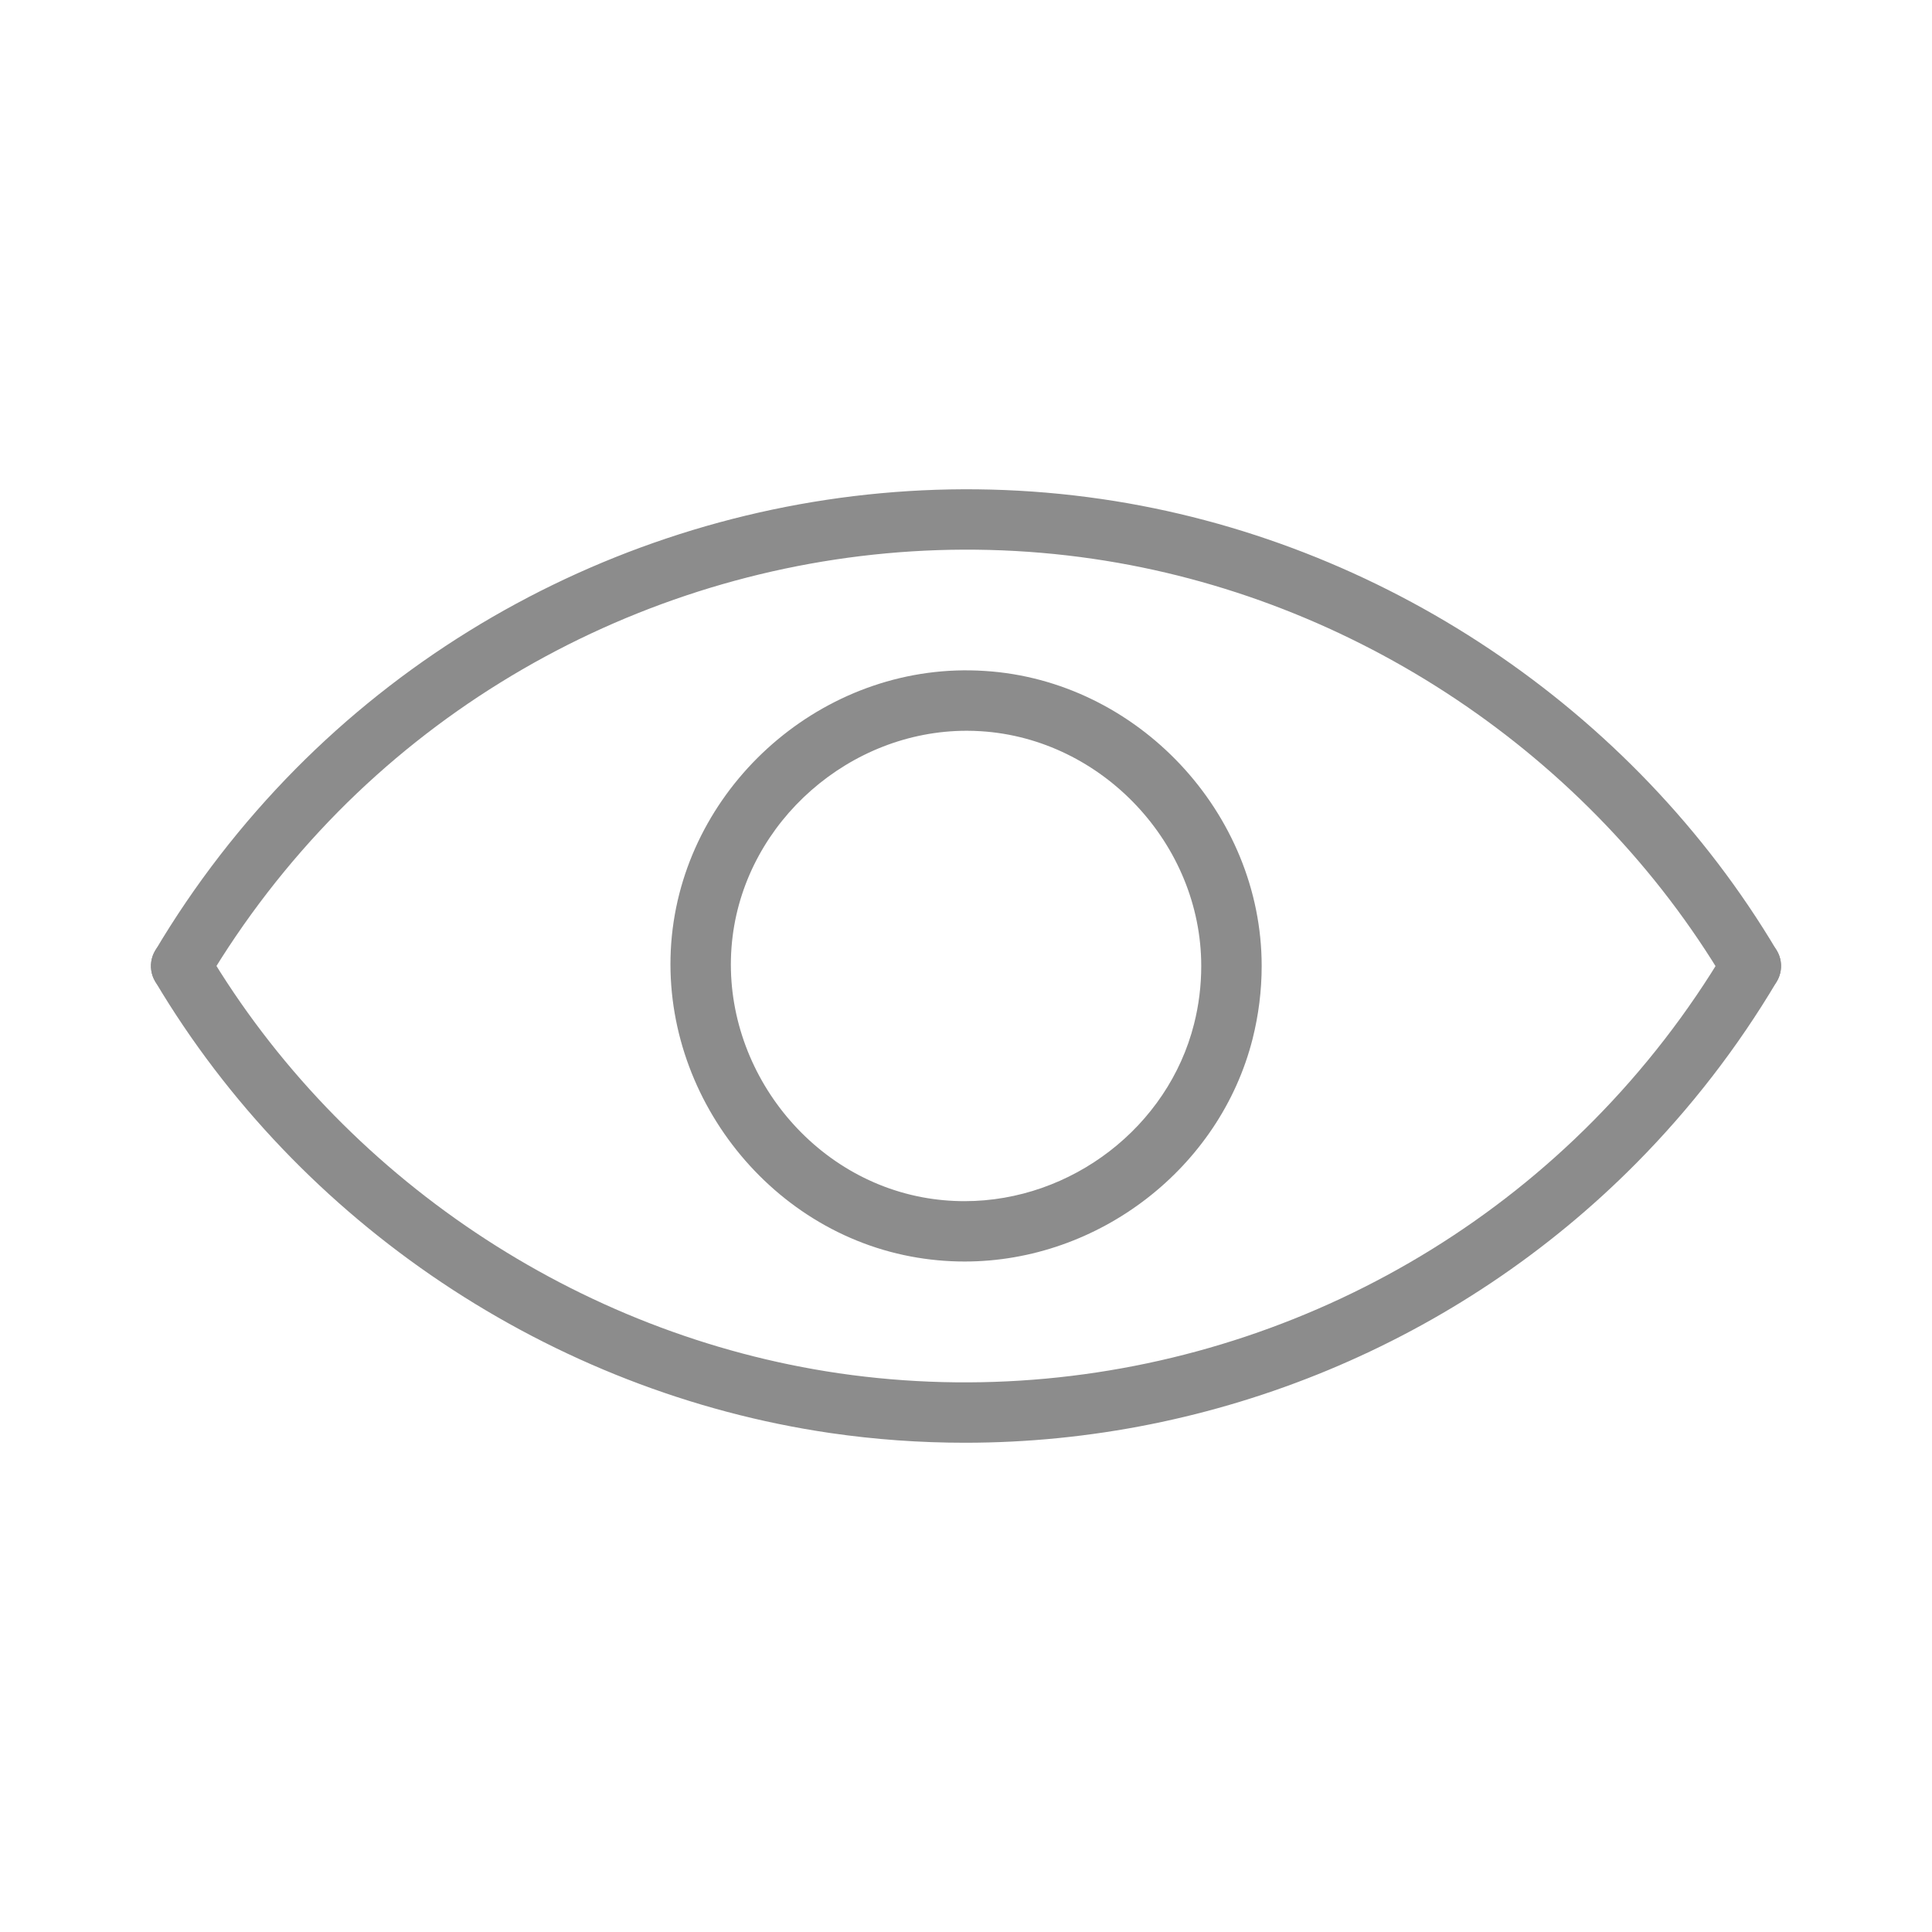 <svg width="25" height="25" viewBox="0 0 25 25" fill="none" xmlns="http://www.w3.org/2000/svg">
<g id="&#208;&#191;&#209;&#128;&#208;&#190;&#209;&#129;&#208;&#188;&#208;&#190;&#209;&#130;&#209;&#128; 1">
<g id="Group">
<path id="Vector" d="M12.482 16.324C12.481 16.324 12.481 16.324 12.482 16.324C12.249 16.324 12.015 16.302 11.787 16.259C9.841 15.893 8.458 13.991 8.704 12.02C8.949 10.068 10.735 8.551 12.742 8.682C14.718 8.805 16.326 10.518 16.326 12.5C16.326 12.818 16.286 13.134 16.209 13.441C15.787 15.112 14.219 16.324 12.482 16.324ZM12.509 9.456C10.997 9.456 9.666 10.625 9.48 12.117C9.284 13.686 10.383 15.2 11.932 15.492C12.113 15.526 12.298 15.543 12.481 15.543C13.866 15.543 15.116 14.579 15.451 13.25C15.513 13.006 15.544 12.754 15.544 12.5C15.544 10.923 14.265 9.56 12.693 9.462C12.632 9.458 12.57 9.456 12.509 9.456Z" fill="#8C8C8C"/>
<path id="Vector_2" d="M12.488 18.669C11.907 18.669 11.324 18.628 10.742 18.543C7.134 18.015 3.869 15.832 2.008 12.7C1.898 12.514 1.959 12.275 2.144 12.165C2.329 12.054 2.569 12.115 2.68 12.301C4.421 15.232 7.478 17.276 10.855 17.77C14.428 18.29 18.078 17.069 20.62 14.5C21.274 13.839 21.847 13.099 22.321 12.301C22.431 12.115 22.671 12.054 22.856 12.165C23.042 12.274 23.102 12.515 22.992 12.7C22.486 13.553 21.875 14.343 21.176 15.049C18.873 17.376 15.719 18.669 12.488 18.669Z" fill="#8C8C8C"/>
<path id="Vector_3" d="M2.344 12.891C2.276 12.891 2.207 12.873 2.144 12.836C1.959 12.726 1.898 12.486 2.008 12.301C2.515 11.447 3.126 10.657 3.824 9.951C6.541 7.206 10.44 5.9 14.258 6.458C17.866 6.985 21.131 9.169 22.992 12.301C23.102 12.486 23.041 12.726 22.855 12.836C22.67 12.947 22.43 12.885 22.32 12.7C20.578 9.769 17.522 7.724 14.144 7.231C10.573 6.709 6.922 7.931 4.379 10.5C3.726 11.161 3.154 11.901 2.679 12.7C2.606 12.823 2.477 12.891 2.344 12.891Z" fill="#8C8C8C"/>
</g>
</g>
</svg>
